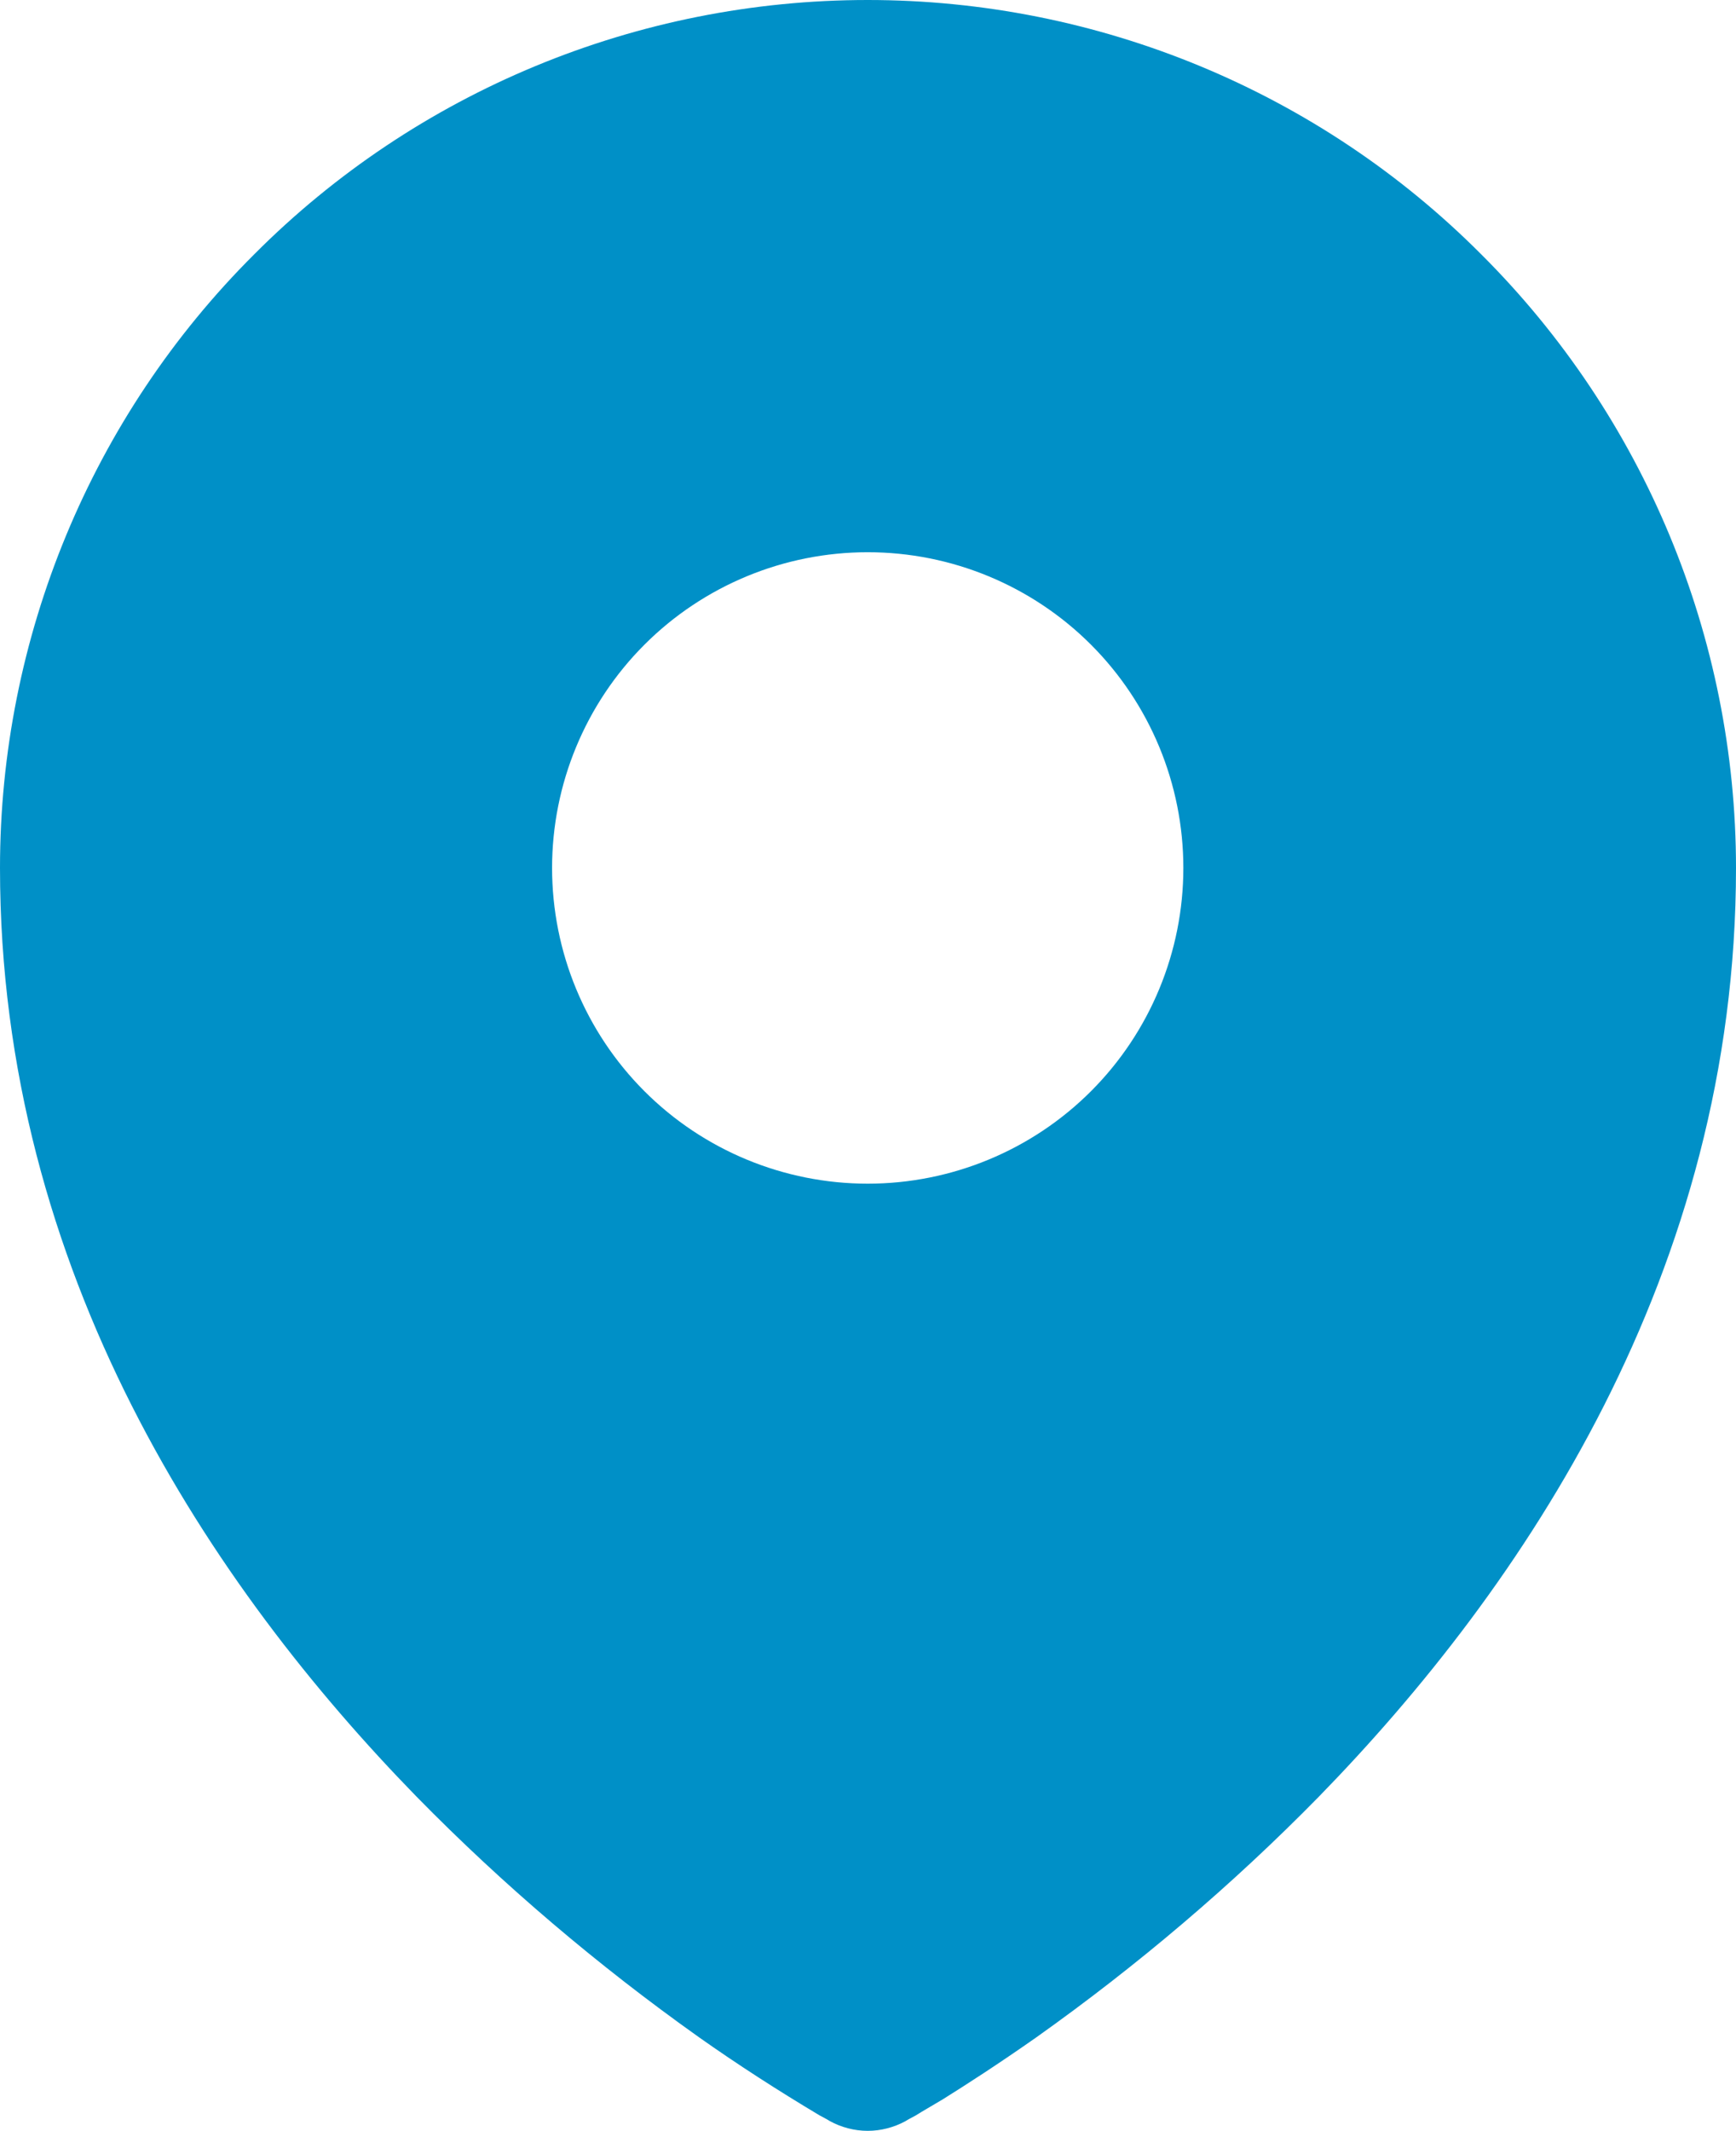 <svg width="30.25" height="37.122" viewBox="0 0 30.25 37.122" fill="none" xmlns="http://www.w3.org/2000/svg" xmlns:xlink="http://www.w3.org/1999/xlink">
	<desc>
			Created with Pixso.
	</desc>
	<defs/>
	<path id="Vector" d="M14.28 36.85L14.41 36.92L14.46 36.95C14.66 37.06 14.89 37.12 15.12 37.12C15.35 37.12 15.58 37.06 15.78 36.95L15.83 36.92L15.96 36.85C16.07 36.78 16.23 36.69 16.43 36.57C16.83 36.32 17.39 35.96 18.06 35.49C19.82 34.24 21.47 32.84 22.98 31.3C26.54 27.65 30.25 22.17 30.25 15.12C30.25 11.11 28.65 7.26 25.81 4.43C22.98 1.59 19.13 0 15.12 0C11.11 0 7.26 1.59 4.43 4.43C1.59 7.26 0 11.11 0 15.12C0 22.17 3.7 27.65 7.26 31.3C8.77 32.84 10.42 34.24 12.18 35.49C12.86 35.97 13.56 36.42 14.28 36.85ZM15.12 20.62C16.58 20.62 17.98 20.04 19.01 19.01C20.04 17.98 20.62 16.58 20.62 15.12C20.62 13.66 20.04 12.26 19.01 11.23C17.98 10.2 16.58 9.62 15.12 9.62C13.66 9.62 12.26 10.2 11.23 11.23C10.2 12.26 9.62 13.66 9.62 15.12C9.62 16.58 10.2 17.98 11.23 19.01C12.26 20.04 13.66 20.62 15.12 20.62Z" fill="#0090C7" fill-opacity="1" fill-rule="evenodd"/>
</svg>

